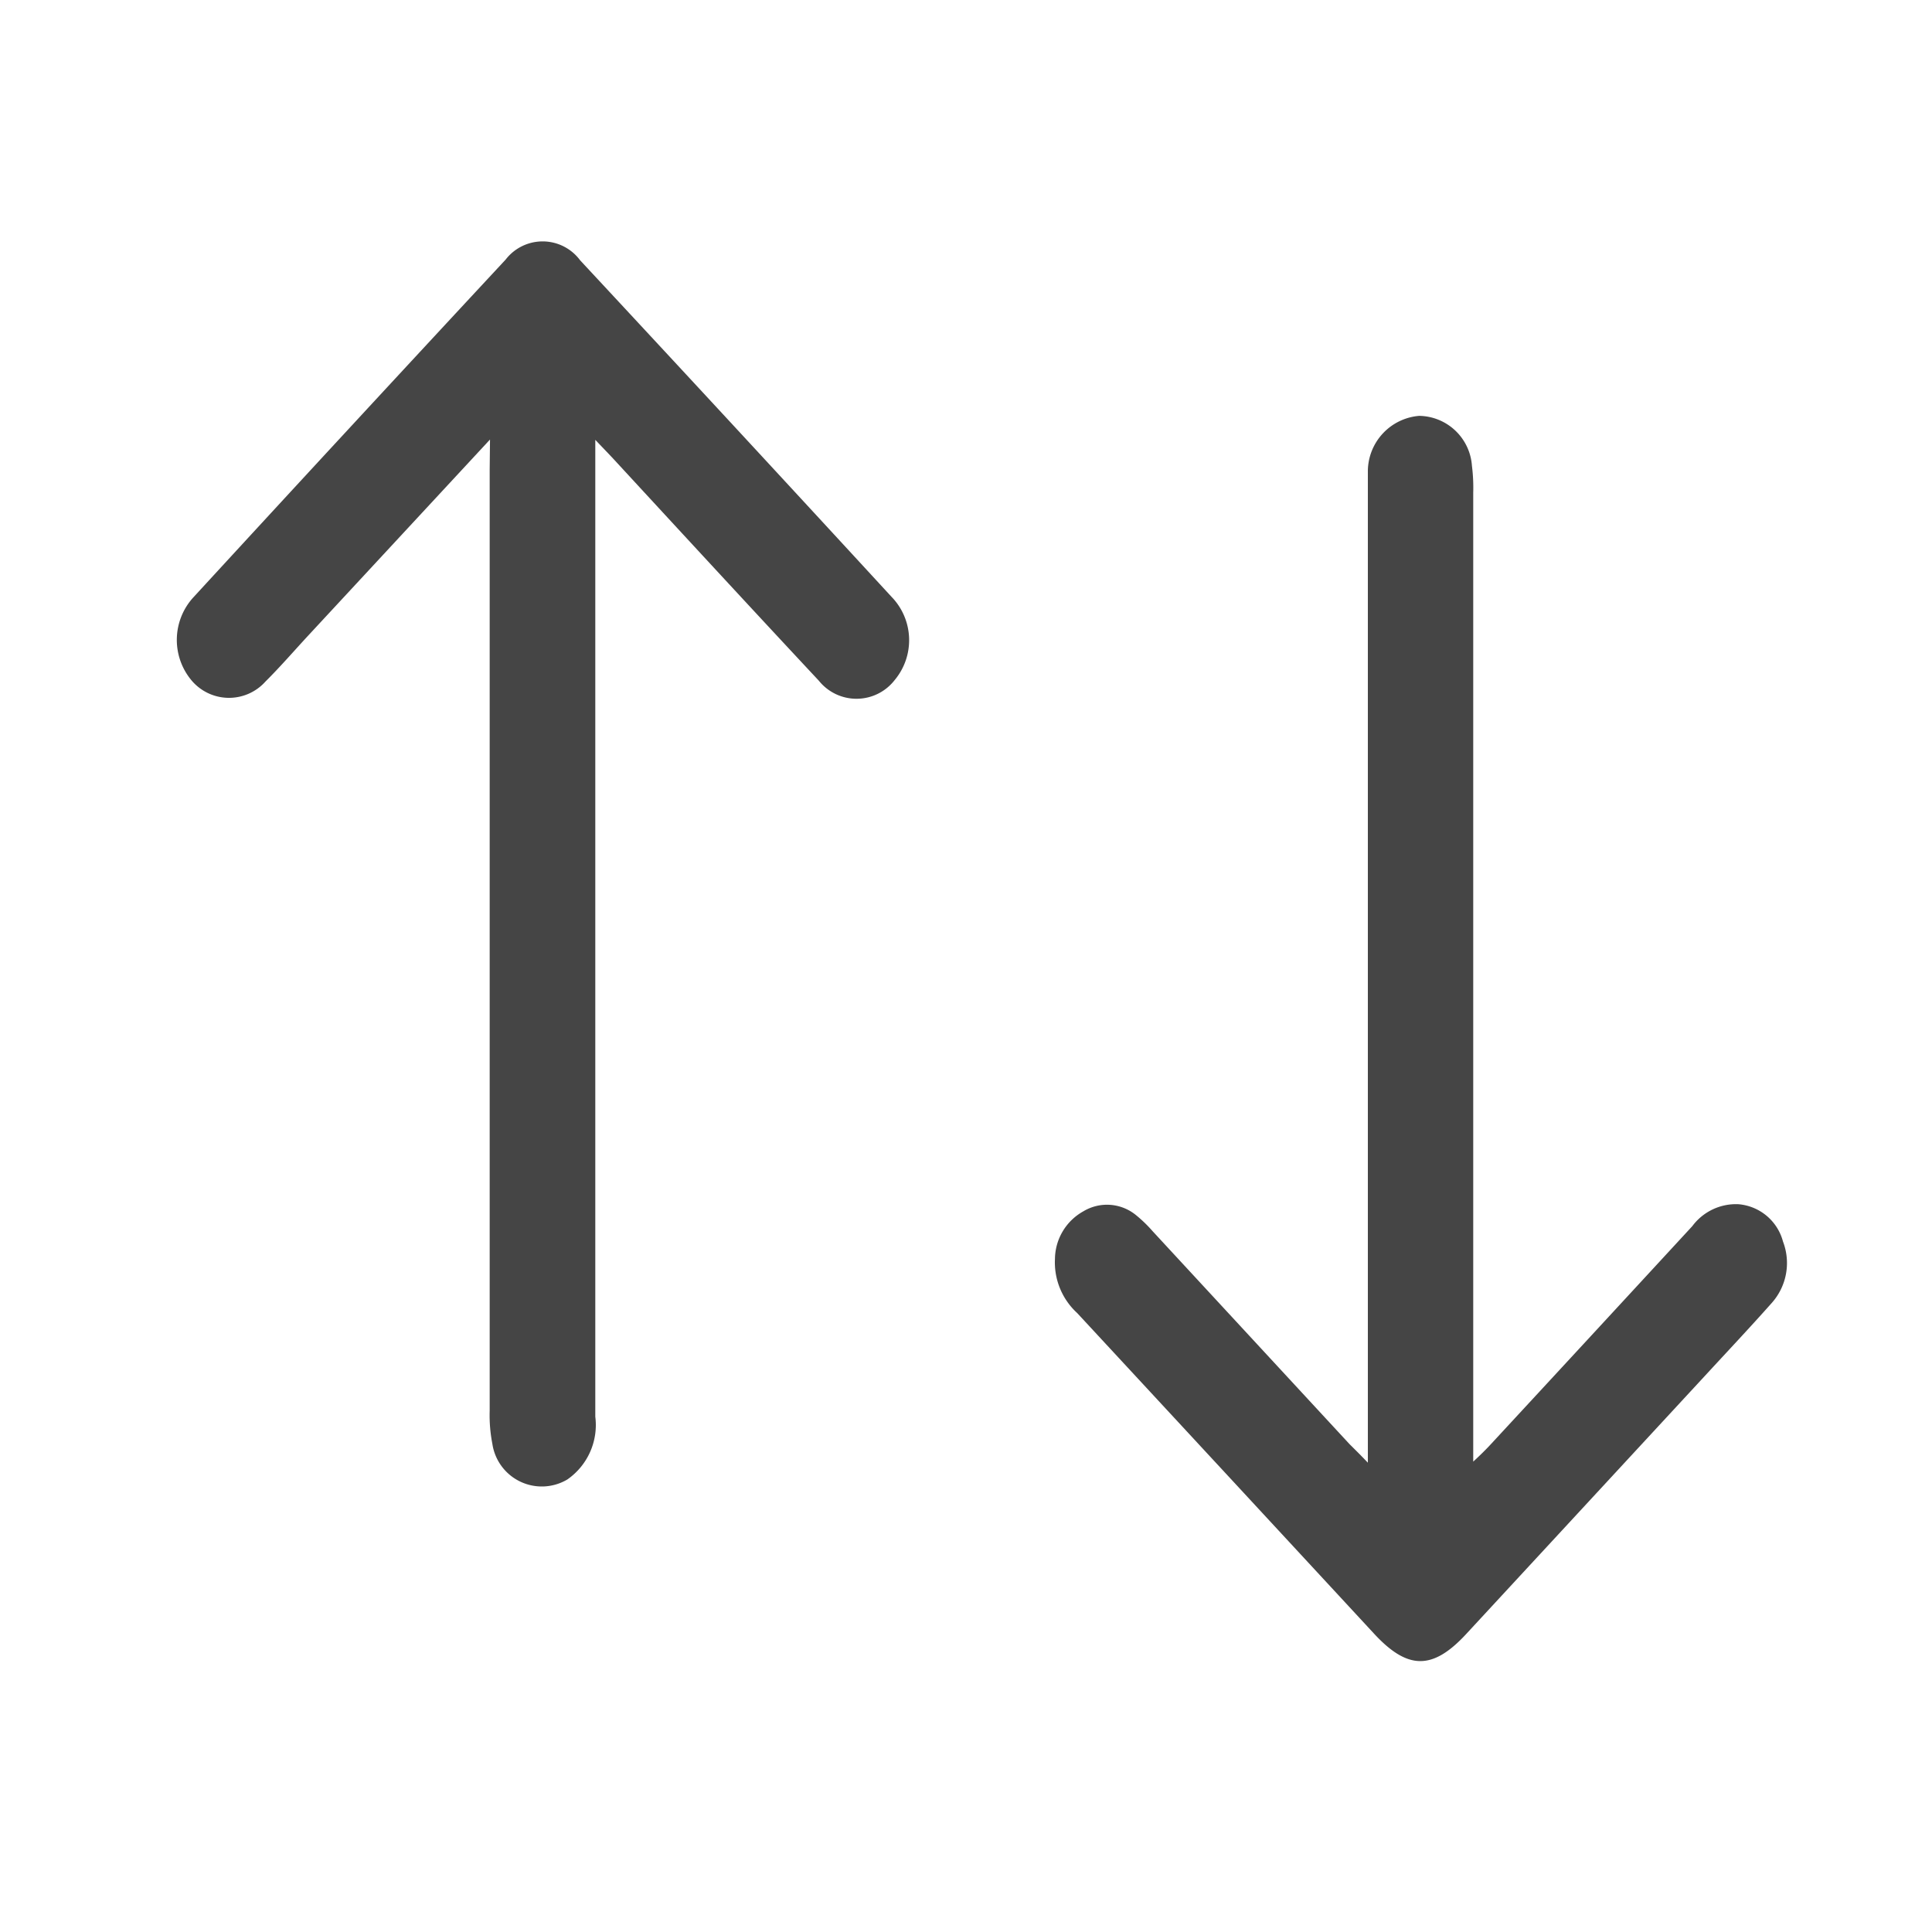 <svg id="Component_122_10f0f1d2c3c05e6dbd2f393b94d866b5758c5bf438859d4f54f35c04f8b46d466" data-name="Component 122 – 10f0f1d2c3c05e6dbd2f393b94d866b5758c5bf438859d4f54f35c04f8b46d466" xmlns="http://www.w3.org/2000/svg" width="24" height="24" viewBox="0 0 24 24">
  <defs>
    <style>
      .cls-1 {
        fill: none;
      }

      .cls-2 {
        fill: #454545;
      }
    </style>
  </defs>
  <rect id="Rectangle_34470" data-name="Rectangle 34470" class="cls-1" width="24" height="24"/>
  <g id="Group_5924" data-name="Group 5924" transform="translate(2.2 3)">
    <path id="Path_3693" data-name="Path 3693" class="cls-2" d="M374.158,72.251,371.9,74.686c-.176.19-.347.388-.53.57a.608.608,0,0,1-.928-.023.783.783,0,0,1,.027-1.017q1.936-2.106,3.883-4.2a.58.58,0,0,1,.926.009q1.939,2.084,3.867,4.179a.773.773,0,0,1,.04,1.035.6.6,0,0,1-.942.008c-.852-.912-1.7-1.832-2.546-2.749-.06-.065-.122-.128-.231-.243V84.39a.823.823,0,0,1-.348.78.621.621,0,0,1-.931-.445,1.845,1.845,0,0,1-.033-.407V72.626Z" transform="translate(-370.271 -69.791)"/>
    <path id="Path_3694" data-name="Path 3694" class="cls-2" d="M399.68,88.9V76.576a.694.694,0,0,1,.637-.68.667.667,0,0,1,.656.621,2.163,2.163,0,0,1,.016.332q0,5.834,0,11.667v.371c.1-.093.155-.148.211-.208q1.256-1.357,2.51-2.717a.677.677,0,0,1,.57-.273.626.626,0,0,1,.557.464.745.745,0,0,1-.138.761c-.275.31-.559.611-.839.915l-2.959,3.2c-.417.45-.726.447-1.145-.006q-1.843-1.992-3.687-3.982a.854.854,0,0,1-.276-.672.685.685,0,0,1,.352-.591.568.568,0,0,1,.654.046,1.686,1.686,0,0,1,.207.2l2.445,2.644C399.515,88.732,399.577,88.792,399.68,88.9Z" transform="translate(-384.888 -73.73)"/>
  </g>
</svg>
